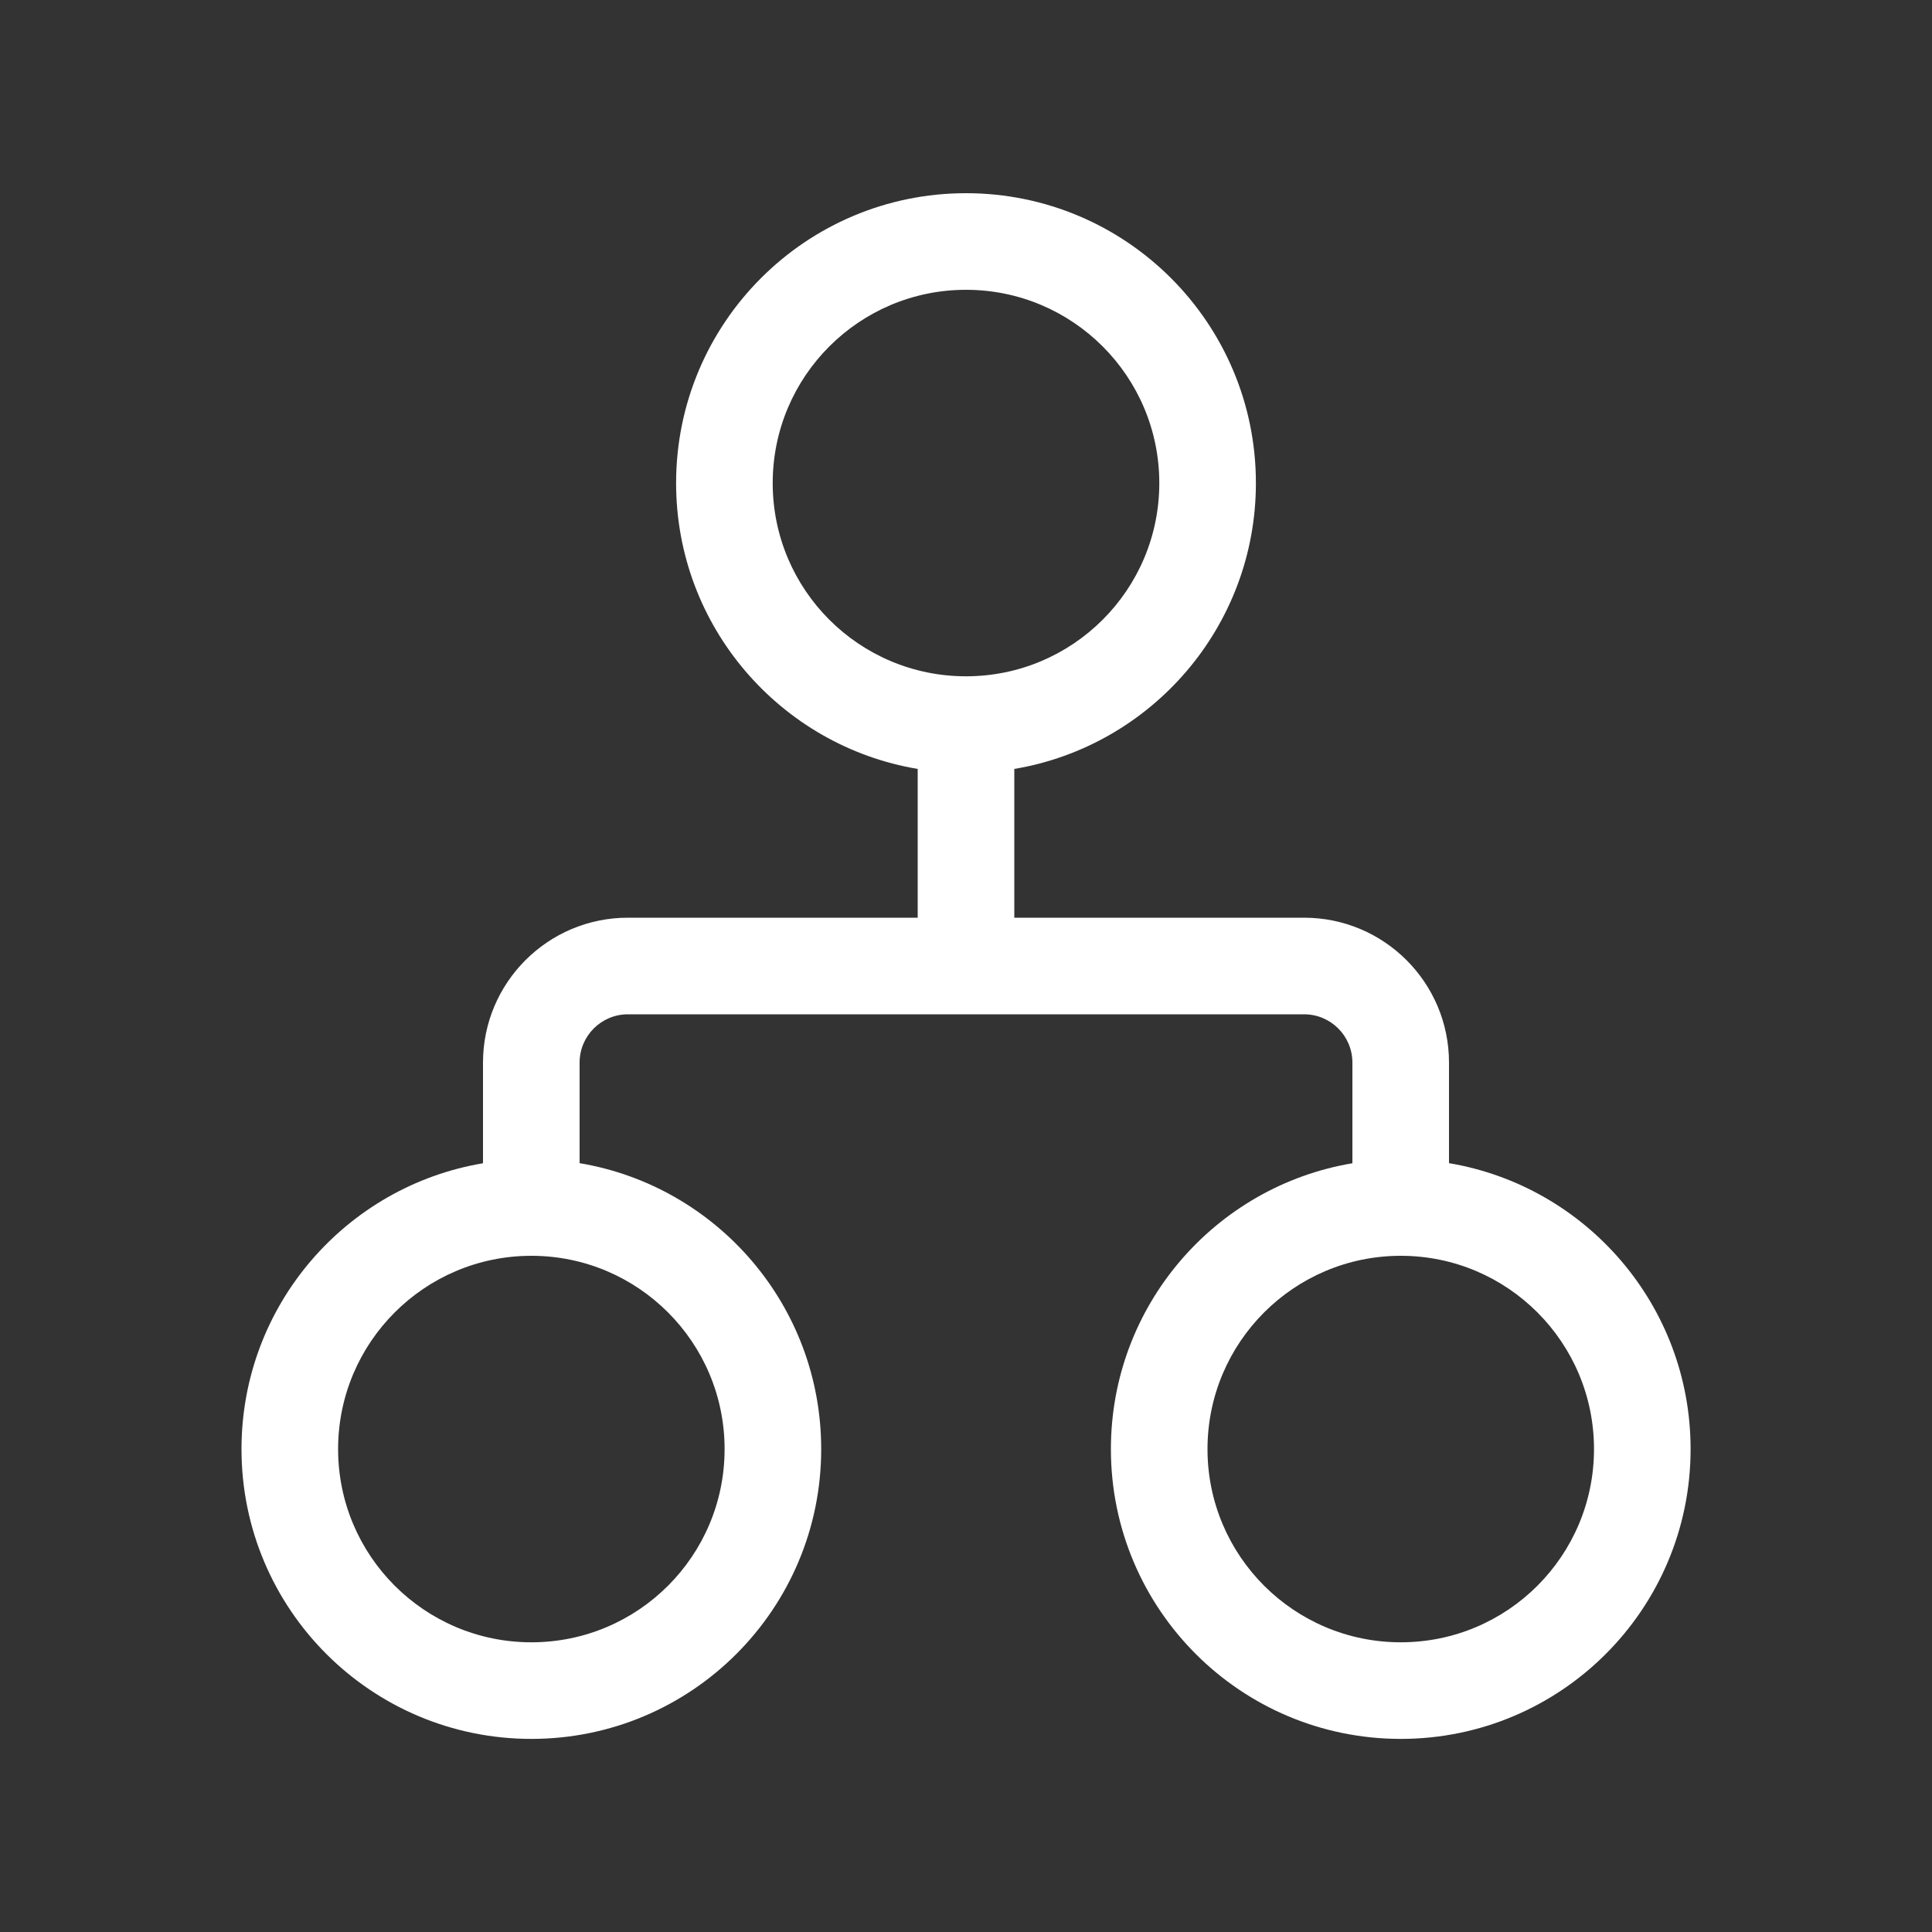 <svg width="20" height="20" viewBox="0 0 20 20" fill="none" xmlns="http://www.w3.org/2000/svg">
<rect x="0" y="0" width="20" height="20" fill="#333333" stroke="none"/>
<path d="M10 2C8.343 2 6.999 3.343 6.999 5.001C6.999 6.488 8.081 7.722 9.5 7.96V9.5H6.5C5.672 9.5 5 10.172 5 11V12.042C3.581 12.28 2.5 13.514 2.5 15.001C2.5 16.658 3.843 18.001 5.501 18.001C7.158 18.001 8.501 16.658 8.501 15.001C8.501 13.514 7.42 12.279 6 12.041V11C6 10.724 6.224 10.5 6.5 10.5H13.5C13.776 10.5 14 10.724 14 11V12.042C12.581 12.28 11.5 13.514 11.5 15.001C11.5 16.658 12.843 18.001 14.501 18.001C16.158 18.001 17.501 16.658 17.501 15.001C17.501 13.514 16.419 12.279 15 12.041V11C15 10.172 14.328 9.5 13.5 9.5H10.5V7.96C11.919 7.722 13.001 6.487 13.001 5.001C13.001 3.343 11.657 2 10 2ZM7.999 5.001C7.999 3.896 8.895 3 10 3C11.105 3 12.001 3.896 12.001 5.001C12.001 6.106 11.105 7.001 10 7.001C8.895 7.001 7.999 6.106 7.999 5.001ZM3.5 15.001C3.5 13.896 4.396 13 5.501 13C6.606 13 7.501 13.896 7.501 15.001C7.501 16.106 6.606 17.001 5.501 17.001C4.396 17.001 3.5 16.106 3.5 15.001ZM14.501 13C15.606 13 16.501 13.896 16.501 15.001C16.501 16.106 15.606 17.001 14.501 17.001C13.396 17.001 12.5 16.106 12.5 15.001C12.5 13.896 13.396 13 14.501 13Z" fill="#ffffff"/>
</svg>
